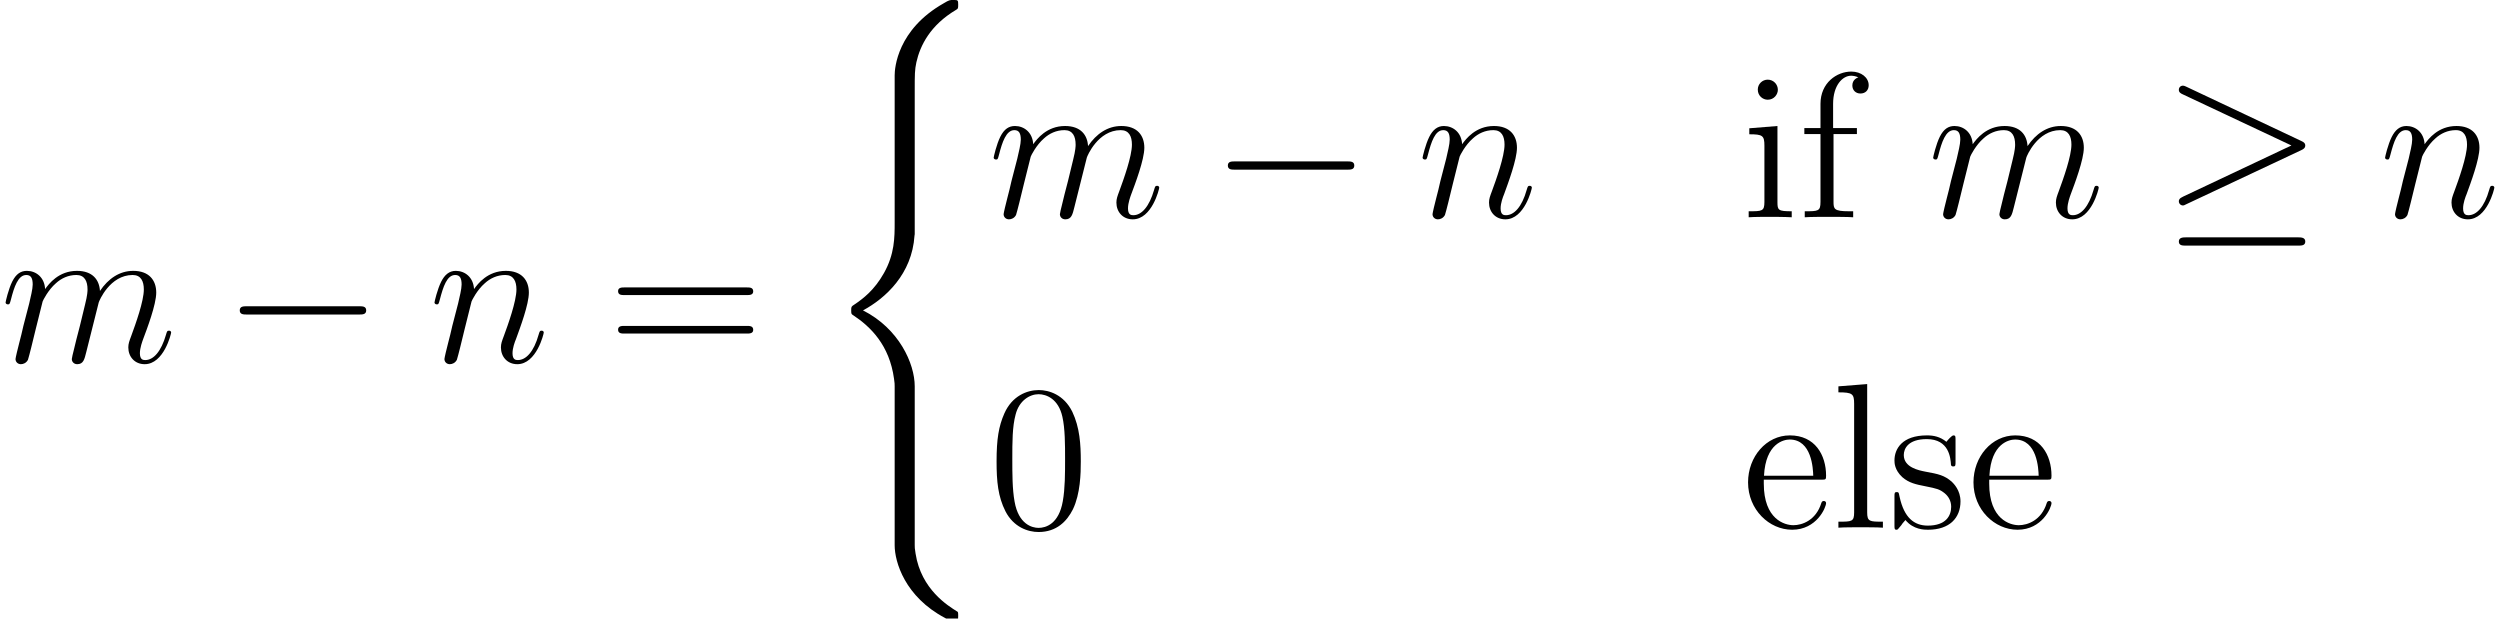 <?xml version='1.0'?>
<!-- This file was generated by dvisvgm 1.14.1 -->
<svg height='64.317pt' version='1.1' viewBox='145.733 78.707 173.311 42.878' width='259.966pt' xmlns='http://www.w3.org/2000/svg' xmlns:xlink='http://www.w3.org/1999/xlink'>
<defs>
<path d='M6.47 26.21C6.47 24.632 5.38 22.208 2.884 20.945C4.433 20.113 6.284 18.435 6.456 15.752L6.47 15.666V5.724C6.47 4.548 6.47 4.29 6.585 3.744C6.843 2.597 7.532 1.176 9.354 0.1C9.468 0.029 9.483 0.014 9.483 -0.244C9.483 -0.56 9.468 -0.574 9.153 -0.574C8.895 -0.574 8.866 -0.574 8.479 -0.344C5.265 1.478 5.079 4.146 5.079 4.648V14.848C5.079 15.881 5.079 17.043 4.333 18.363C3.673 19.54 2.898 20.128 2.281 20.544C2.08 20.673 2.066 20.687 2.066 20.931C2.066 21.189 2.08 21.204 2.195 21.275C3.414 22.079 4.72 23.356 5.036 25.694C5.079 26.01 5.079 26.038 5.079 26.21V37.228C5.079 38.39 5.796 40.801 8.565 42.264C8.895 42.45 8.923 42.45 9.153 42.45C9.468 42.45 9.483 42.436 9.483 42.12C9.483 41.862 9.468 41.848 9.411 41.819C8.794 41.432 6.915 40.298 6.528 37.802C6.47 37.429 6.47 37.401 6.47 37.214V26.21Z' id='g0-40'/>
<path d='M2.955 -4.203C2.984 -4.29 3.343 -5.007 3.873 -5.466C4.246 -5.81 4.734 -6.04 5.294 -6.04C5.868 -6.04 6.068 -5.609 6.068 -5.036C6.068 -4.949 6.068 -4.663 5.896 -3.988L5.538 -2.511C5.423 -2.08 5.15 -1.019 5.122 -0.861C5.064 -0.646 4.978 -0.273 4.978 -0.215C4.978 -0.014 5.136 0.143 5.351 0.143C5.782 0.143 5.853 -0.187 5.982 -0.703L6.843 -4.132C6.872 -4.246 7.618 -6.04 9.196 -6.04C9.77 -6.04 9.971 -5.609 9.971 -5.036C9.971 -4.232 9.411 -2.668 9.095 -1.808C8.966 -1.463 8.895 -1.277 8.895 -1.019C8.895 -0.373 9.339 0.143 10.028 0.143C11.362 0.143 11.864 -1.965 11.864 -2.052C11.864 -2.123 11.807 -2.181 11.721 -2.181C11.592 -2.181 11.577 -2.138 11.506 -1.894C11.176 -0.746 10.645 -0.143 10.071 -0.143C9.928 -0.143 9.698 -0.158 9.698 -0.617C9.698 -0.99 9.87 -1.449 9.928 -1.607C10.186 -2.295 10.831 -3.988 10.831 -4.82C10.831 -5.681 10.329 -6.327 9.239 -6.327C8.278 -6.327 7.503 -5.782 6.929 -4.935C6.886 -5.71 6.413 -6.327 5.337 -6.327C4.06 -6.327 3.386 -5.423 3.127 -5.064C3.084 -5.882 2.496 -6.327 1.865 -6.327C1.449 -6.327 1.119 -6.126 0.846 -5.581C0.588 -5.064 0.387 -4.189 0.387 -4.132S0.445 -4.003 0.545 -4.003C0.66 -4.003 0.674 -4.017 0.76 -4.347C0.976 -5.193 1.248 -6.04 1.822 -6.04C2.152 -6.04 2.267 -5.81 2.267 -5.38C2.267 -5.064 2.123 -4.505 2.023 -4.06L1.621 -2.511C1.564 -2.238 1.406 -1.592 1.334 -1.334C1.234 -0.961 1.076 -0.287 1.076 -0.215C1.076 -0.014 1.234 0.143 1.449 0.143C1.621 0.143 1.822 0.057 1.937 -0.158C1.965 -0.23 2.095 -0.732 2.166 -1.019L2.482 -2.31L2.955 -4.203Z' id='g2-109'/>
<path d='M2.955 -4.203C2.984 -4.29 3.343 -5.007 3.873 -5.466C4.246 -5.81 4.734 -6.04 5.294 -6.04C5.868 -6.04 6.068 -5.609 6.068 -5.036C6.068 -4.218 5.48 -2.582 5.193 -1.808C5.064 -1.463 4.992 -1.277 4.992 -1.019C4.992 -0.373 5.437 0.143 6.126 0.143C7.46 0.143 7.962 -1.965 7.962 -2.052C7.962 -2.123 7.905 -2.181 7.819 -2.181C7.69 -2.181 7.675 -2.138 7.603 -1.894C7.274 -0.717 6.728 -0.143 6.169 -0.143C6.025 -0.143 5.796 -0.158 5.796 -0.617C5.796 -0.976 5.954 -1.406 6.04 -1.607C6.327 -2.396 6.929 -4.003 6.929 -4.82C6.929 -5.681 6.427 -6.327 5.337 -6.327C4.06 -6.327 3.386 -5.423 3.127 -5.064C3.084 -5.882 2.496 -6.327 1.865 -6.327C1.406 -6.327 1.09 -6.054 0.846 -5.566C0.588 -5.05 0.387 -4.189 0.387 -4.132S0.445 -4.003 0.545 -4.003C0.66 -4.003 0.674 -4.017 0.76 -4.347C0.99 -5.222 1.248 -6.04 1.822 -6.04C2.152 -6.04 2.267 -5.81 2.267 -5.38C2.267 -5.064 2.123 -4.505 2.023 -4.06L1.621 -2.511C1.564 -2.238 1.406 -1.592 1.334 -1.334C1.234 -0.961 1.076 -0.287 1.076 -0.215C1.076 -0.014 1.234 0.143 1.449 0.143C1.621 0.143 1.822 0.057 1.937 -0.158C1.965 -0.23 2.095 -0.732 2.166 -1.019L2.482 -2.31L2.955 -4.203Z' id='g2-110'/>
<path d='M6.427 -4.591C6.427 -5.782 6.355 -6.944 5.839 -8.034C5.251 -9.225 4.218 -9.54 3.515 -9.54C2.683 -9.54 1.664 -9.124 1.133 -7.933C0.732 -7.03 0.588 -6.14 0.588 -4.591C0.588 -3.199 0.689 -2.152 1.205 -1.133C1.765 -0.043 2.754 0.301 3.5 0.301C4.749 0.301 5.466 -0.445 5.882 -1.277C6.398 -2.353 6.427 -3.759 6.427 -4.591ZM3.5 0.014C3.041 0.014 2.109 -0.244 1.836 -1.808C1.679 -2.668 1.679 -3.759 1.679 -4.763C1.679 -5.939 1.679 -7.001 1.908 -7.847C2.152 -8.809 2.884 -9.253 3.5 -9.253C4.046 -9.253 4.878 -8.923 5.15 -7.69C5.337 -6.872 5.337 -5.738 5.337 -4.763C5.337 -3.802 5.337 -2.711 5.179 -1.836C4.906 -0.258 4.003 0.014 3.5 0.014Z' id='g3-48'/>
<path d='M9.684 -4.648C9.885 -4.648 10.143 -4.648 10.143 -4.906C10.143 -5.179 9.899 -5.179 9.684 -5.179H1.234C1.033 -5.179 0.775 -5.179 0.775 -4.921C0.775 -4.648 1.019 -4.648 1.234 -4.648H9.684ZM9.684 -1.98C9.885 -1.98 10.143 -1.98 10.143 -2.238C10.143 -2.511 9.899 -2.511 9.684 -2.511H1.234C1.033 -2.511 0.775 -2.511 0.775 -2.252C0.775 -1.98 1.019 -1.98 1.234 -1.98H9.684Z' id='g3-61'/>
<path d='M5.495 -3.328C5.81 -3.328 5.839 -3.328 5.839 -3.601C5.839 -5.05 5.064 -6.398 3.328 -6.398C1.693 -6.398 0.43 -4.921 0.43 -3.142C0.43 -1.248 1.894 0.143 3.486 0.143C5.193 0.143 5.839 -1.406 5.839 -1.707C5.839 -1.793 5.767 -1.851 5.681 -1.851C5.566 -1.851 5.538 -1.779 5.509 -1.707C5.136 -0.502 4.175 -0.172 3.572 -0.172S1.521 -0.574 1.521 -3.056V-3.328H5.495ZM1.535 -3.601C1.65 -5.853 2.912 -6.111 3.314 -6.111C4.849 -6.111 4.935 -4.089 4.949 -3.601H1.535Z' id='g3-101'/>
<path d='M2.468 -5.767H4.089V-6.183H2.439V-7.862C2.439 -9.153 3.099 -9.813 3.687 -9.813C3.802 -9.813 4.017 -9.784 4.189 -9.698C4.132 -9.684 3.773 -9.555 3.773 -9.139C3.773 -8.809 4.003 -8.579 4.333 -8.579C4.677 -8.579 4.906 -8.809 4.906 -9.153C4.906 -9.684 4.39 -10.1 3.701 -10.1C2.697 -10.1 1.564 -9.325 1.564 -7.862V-6.183H0.445V-5.767H1.564V-1.062C1.564 -0.416 1.406 -0.416 0.473 -0.416V0C0.875 -0.029 1.664 -0.029 2.095 -0.029C2.482 -0.029 3.5 -0.029 3.83 0V-0.416H3.544C2.496 -0.416 2.468 -0.574 2.468 -1.09V-5.767Z' id='g3-102'/>
<path d='M2.496 -8.837C2.496 -9.21 2.195 -9.54 1.793 -9.54C1.42 -9.54 1.105 -9.239 1.105 -8.852C1.105 -8.421 1.449 -8.149 1.793 -8.149C2.238 -8.149 2.496 -8.522 2.496 -8.837ZM0.516 -6.169V-5.753C1.435 -5.753 1.564 -5.667 1.564 -4.964V-1.062C1.564 -0.416 1.406 -0.416 0.473 -0.416V0C0.875 -0.029 1.564 -0.029 1.98 -0.029C2.138 -0.029 2.97 -0.029 3.457 0V-0.416C2.525 -0.416 2.468 -0.488 2.468 -1.047V-6.327L0.516 -6.169Z' id='g3-105'/>
<path d='M2.468 -9.956L0.473 -9.798V-9.382C1.449 -9.382 1.564 -9.282 1.564 -8.579V-1.062C1.564 -0.416 1.406 -0.416 0.473 -0.416V0C0.875 -0.029 1.578 -0.029 2.008 -0.029S3.156 -0.029 3.558 0V-0.416C2.64 -0.416 2.468 -0.416 2.468 -1.062V-9.956Z' id='g3-108'/>
<path d='M4.706 -6.068C4.706 -6.327 4.706 -6.398 4.562 -6.398C4.447 -6.398 4.175 -6.083 4.074 -5.954C3.63 -6.312 3.185 -6.398 2.726 -6.398C0.99 -6.398 0.473 -5.452 0.473 -4.663C0.473 -4.505 0.473 -4.003 1.019 -3.5C1.478 -3.099 1.965 -2.998 2.625 -2.869C3.414 -2.711 3.601 -2.668 3.96 -2.381C4.218 -2.166 4.404 -1.851 4.404 -1.449C4.404 -0.832 4.046 -0.143 2.783 -0.143C1.836 -0.143 1.148 -0.689 0.832 -2.123C0.775 -2.381 0.775 -2.396 0.76 -2.41C0.732 -2.468 0.674 -2.468 0.631 -2.468C0.473 -2.468 0.473 -2.396 0.473 -2.138V-0.187C0.473 0.072 0.473 0.143 0.617 0.143C0.689 0.143 0.703 0.129 0.947 -0.172C1.019 -0.273 1.019 -0.301 1.234 -0.531C1.779 0.143 2.554 0.143 2.798 0.143C4.304 0.143 5.05 -0.689 5.05 -1.822C5.05 -2.597 4.576 -3.056 4.447 -3.185C3.931 -3.63 3.544 -3.716 2.597 -3.888C2.166 -3.974 1.119 -4.175 1.119 -5.036C1.119 -5.48 1.42 -6.14 2.711 -6.14C4.275 -6.14 4.361 -4.806 4.39 -4.361C4.404 -4.246 4.505 -4.246 4.548 -4.246C4.706 -4.246 4.706 -4.318 4.706 -4.576V-6.068Z' id='g3-115'/>
<path d='M9.454 -3.3C9.698 -3.3 9.956 -3.3 9.956 -3.587S9.698 -3.873 9.454 -3.873H1.693C1.449 -3.873 1.191 -3.873 1.191 -3.587S1.449 -3.3 1.693 -3.3H9.454Z' id='g1-0'/>
<path d='M9.669 -4.648C9.87 -4.734 9.956 -4.835 9.956 -4.964C9.956 -5.107 9.899 -5.193 9.669 -5.294L1.765 -9.024C1.564 -9.124 1.506 -9.124 1.478 -9.124C1.306 -9.124 1.191 -8.995 1.191 -8.837C1.191 -8.665 1.306 -8.593 1.463 -8.522L8.995 -4.978L1.492 -1.435C1.205 -1.306 1.191 -1.191 1.191 -1.105C1.191 -0.947 1.32 -0.818 1.478 -0.818C1.521 -0.818 1.549 -0.818 1.736 -0.918L9.669 -4.648ZM9.454 1.965C9.698 1.965 9.956 1.965 9.956 1.679S9.655 1.392 9.44 1.392H1.707C1.492 1.392 1.191 1.392 1.191 1.679S1.449 1.965 1.693 1.965H9.454Z' id='g1-21'/>
</defs>
<g id='page1'>
<use x='145.733' xlink:href='#g2-109' y='103.811'/>
<use x='161.163' xlink:href='#g1-0' y='103.811'/>
<use x='175.467' xlink:href='#g2-110' y='103.811'/>
<use x='187.806' xlink:href='#g3-61' y='103.811'/>
<use x='202.676' xlink:href='#g0-40' y='79.279'/>
<use x='214.232' xlink:href='#g2-109' y='93.769'/>
<use x='229.662' xlink:href='#g1-0' y='93.769'/>
<use x='243.966' xlink:href='#g2-110' y='93.769'/>
<use x='266.486' xlink:href='#g3-105' y='93.769'/>
<use x='270.373' xlink:href='#g3-102' y='93.769'/>
<use x='279.362' xlink:href='#g2-109' y='93.769'/>
<use x='295.589' xlink:href='#g1-21' y='93.769'/>
<use x='310.69' xlink:href='#g2-110' y='93.769'/>
<use x='214.232' xlink:href='#g3-48' y='115.288'/>
<use x='266.486' xlink:href='#g3-101' y='115.288'/>
<use x='272.706' xlink:href='#g3-108' y='115.288'/>
<use x='276.593' xlink:href='#g3-115' y='115.288'/>
<use x='282.113' xlink:href='#g3-101' y='115.288'/>
</g>
</svg>
